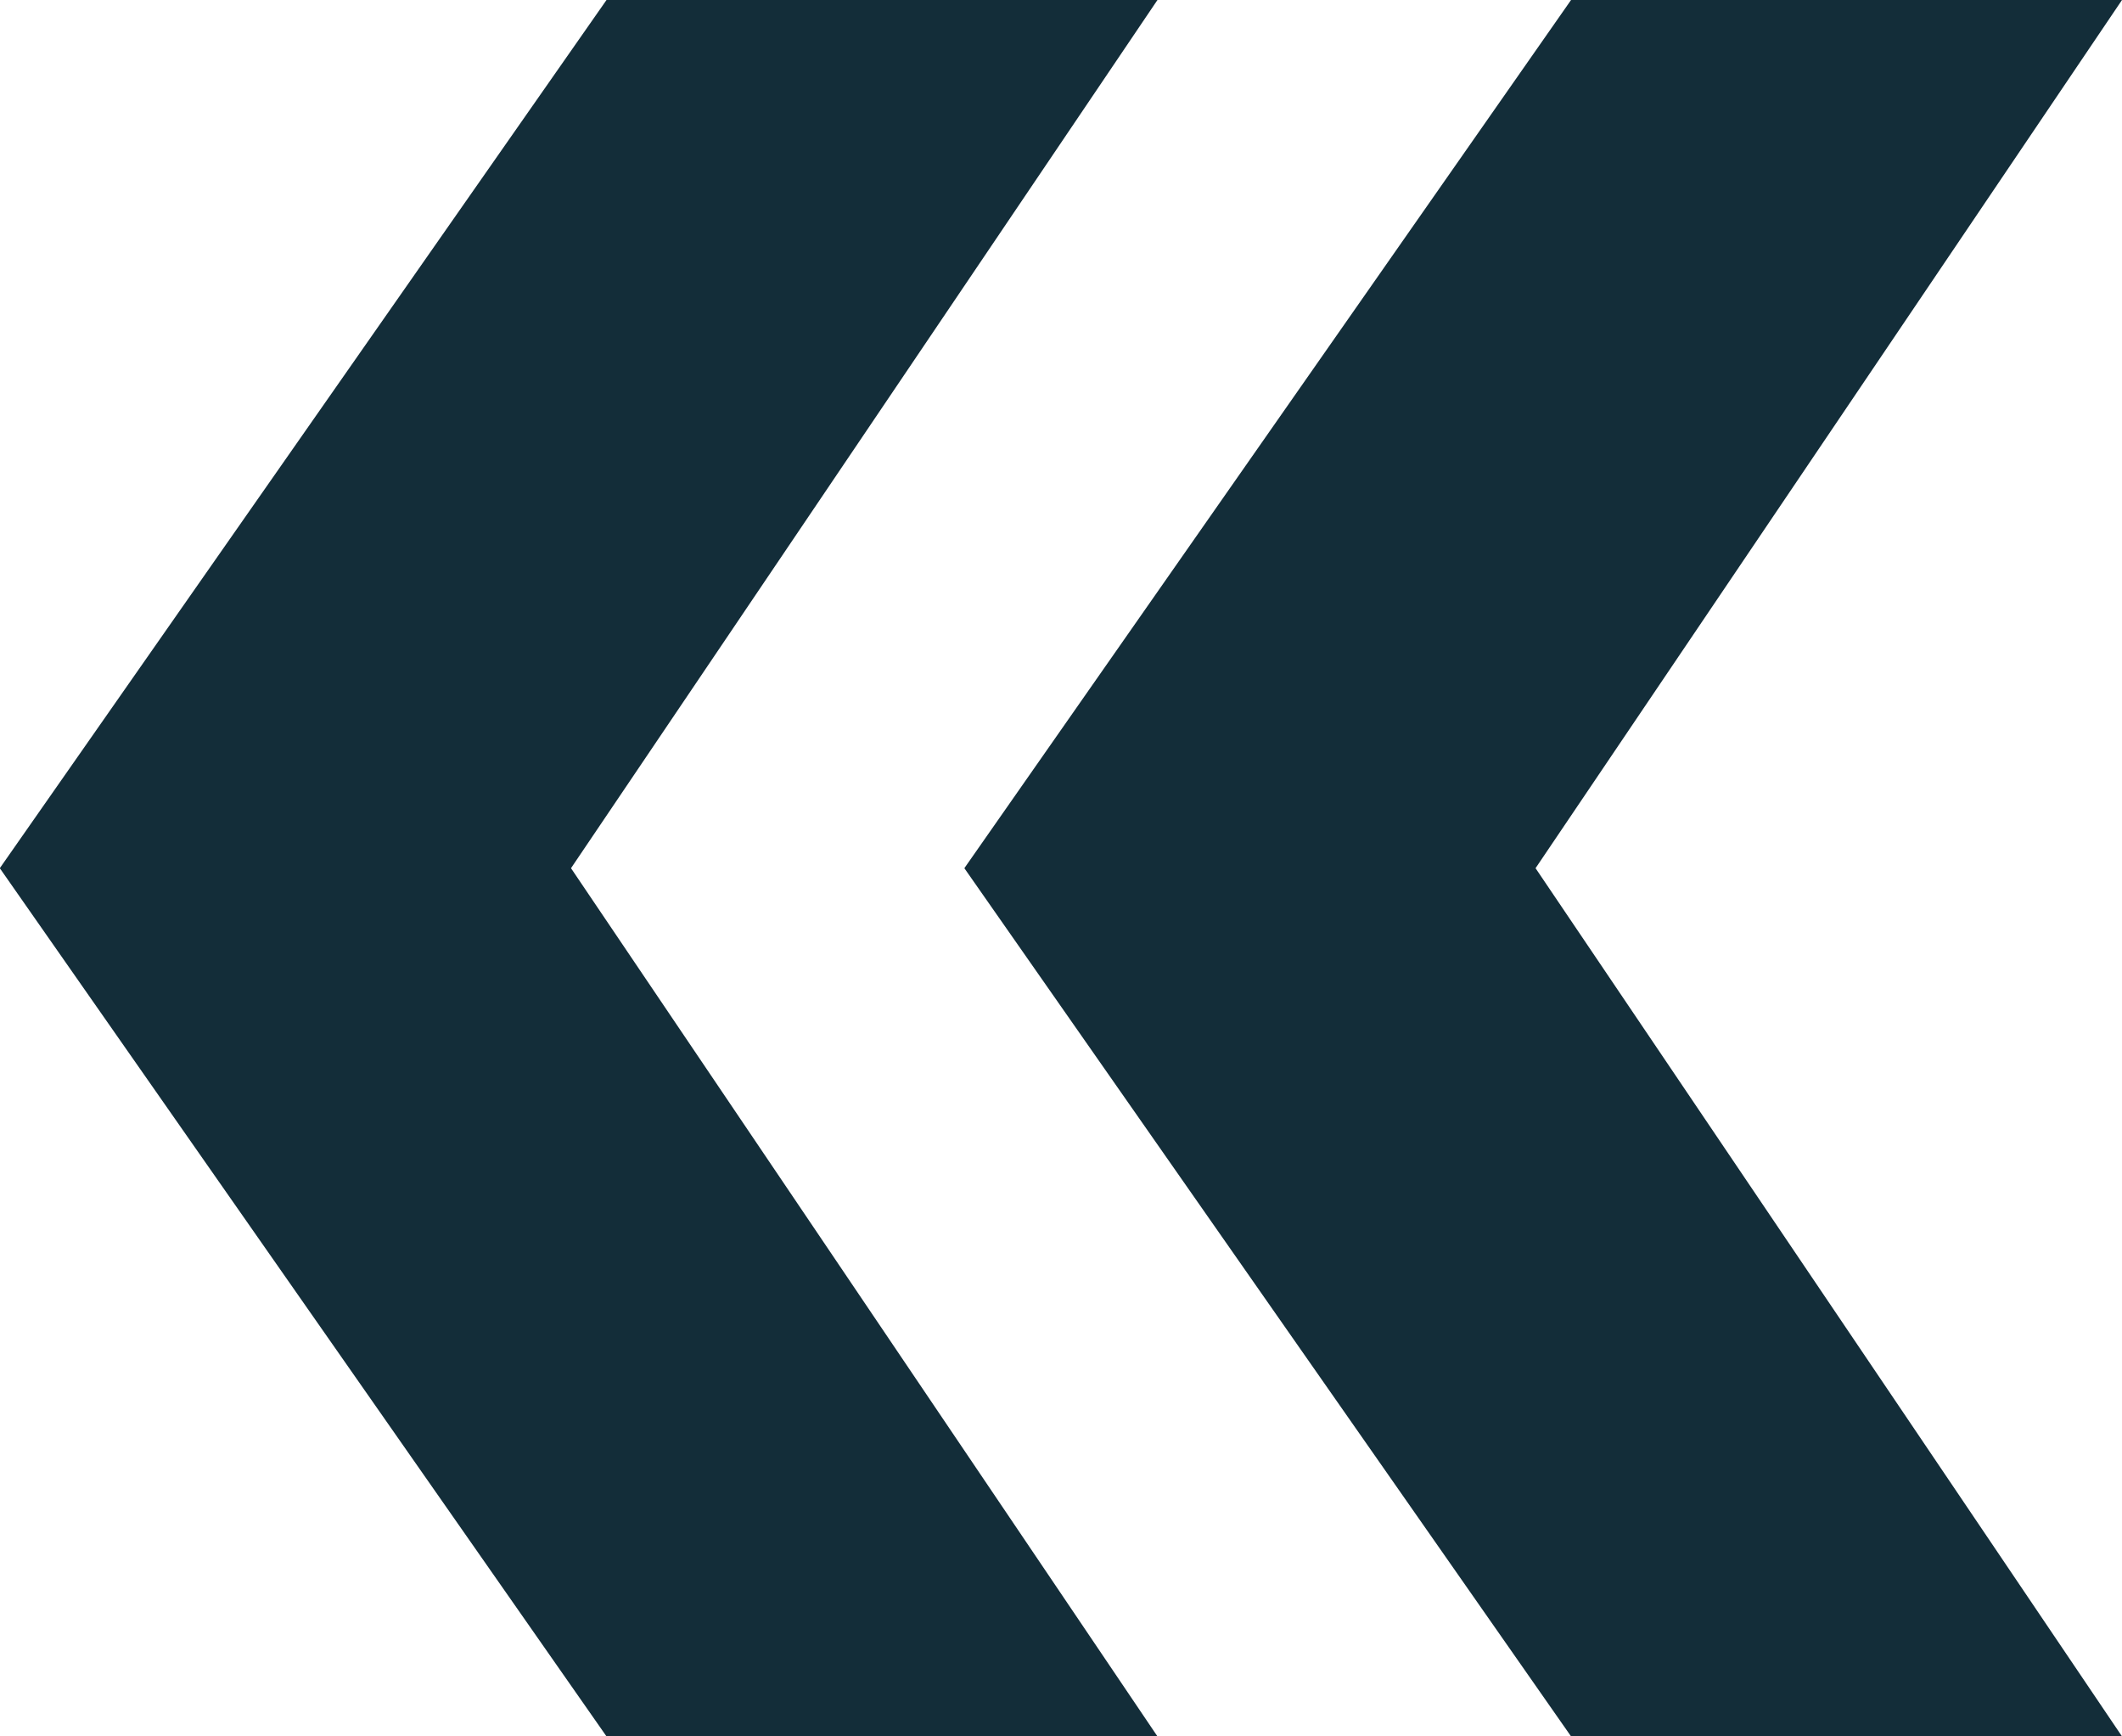 <svg xmlns="http://www.w3.org/2000/svg" width="11" height="9" viewBox="0 0 11 9">
  <g id="_" data-name="&lt;&lt;" transform="translate(-410 -859)">
    <path id="Path_387" data-name="Path 387" d="M4.016-2.156l3.04,4.5H4.2l-3.145-4.5L4.2-6.656H7.056Z" transform="translate(413.944 865.656)" fill="#132d39"/>
    <path id="Path_392" data-name="Path 392" d="M4.016-2.156l3.04,4.5H4.2l-3.145-4.5L4.2-6.656H7.056Z" transform="translate(408.944 865.656)" fill="#132d39"/>
  </g>
</svg>
